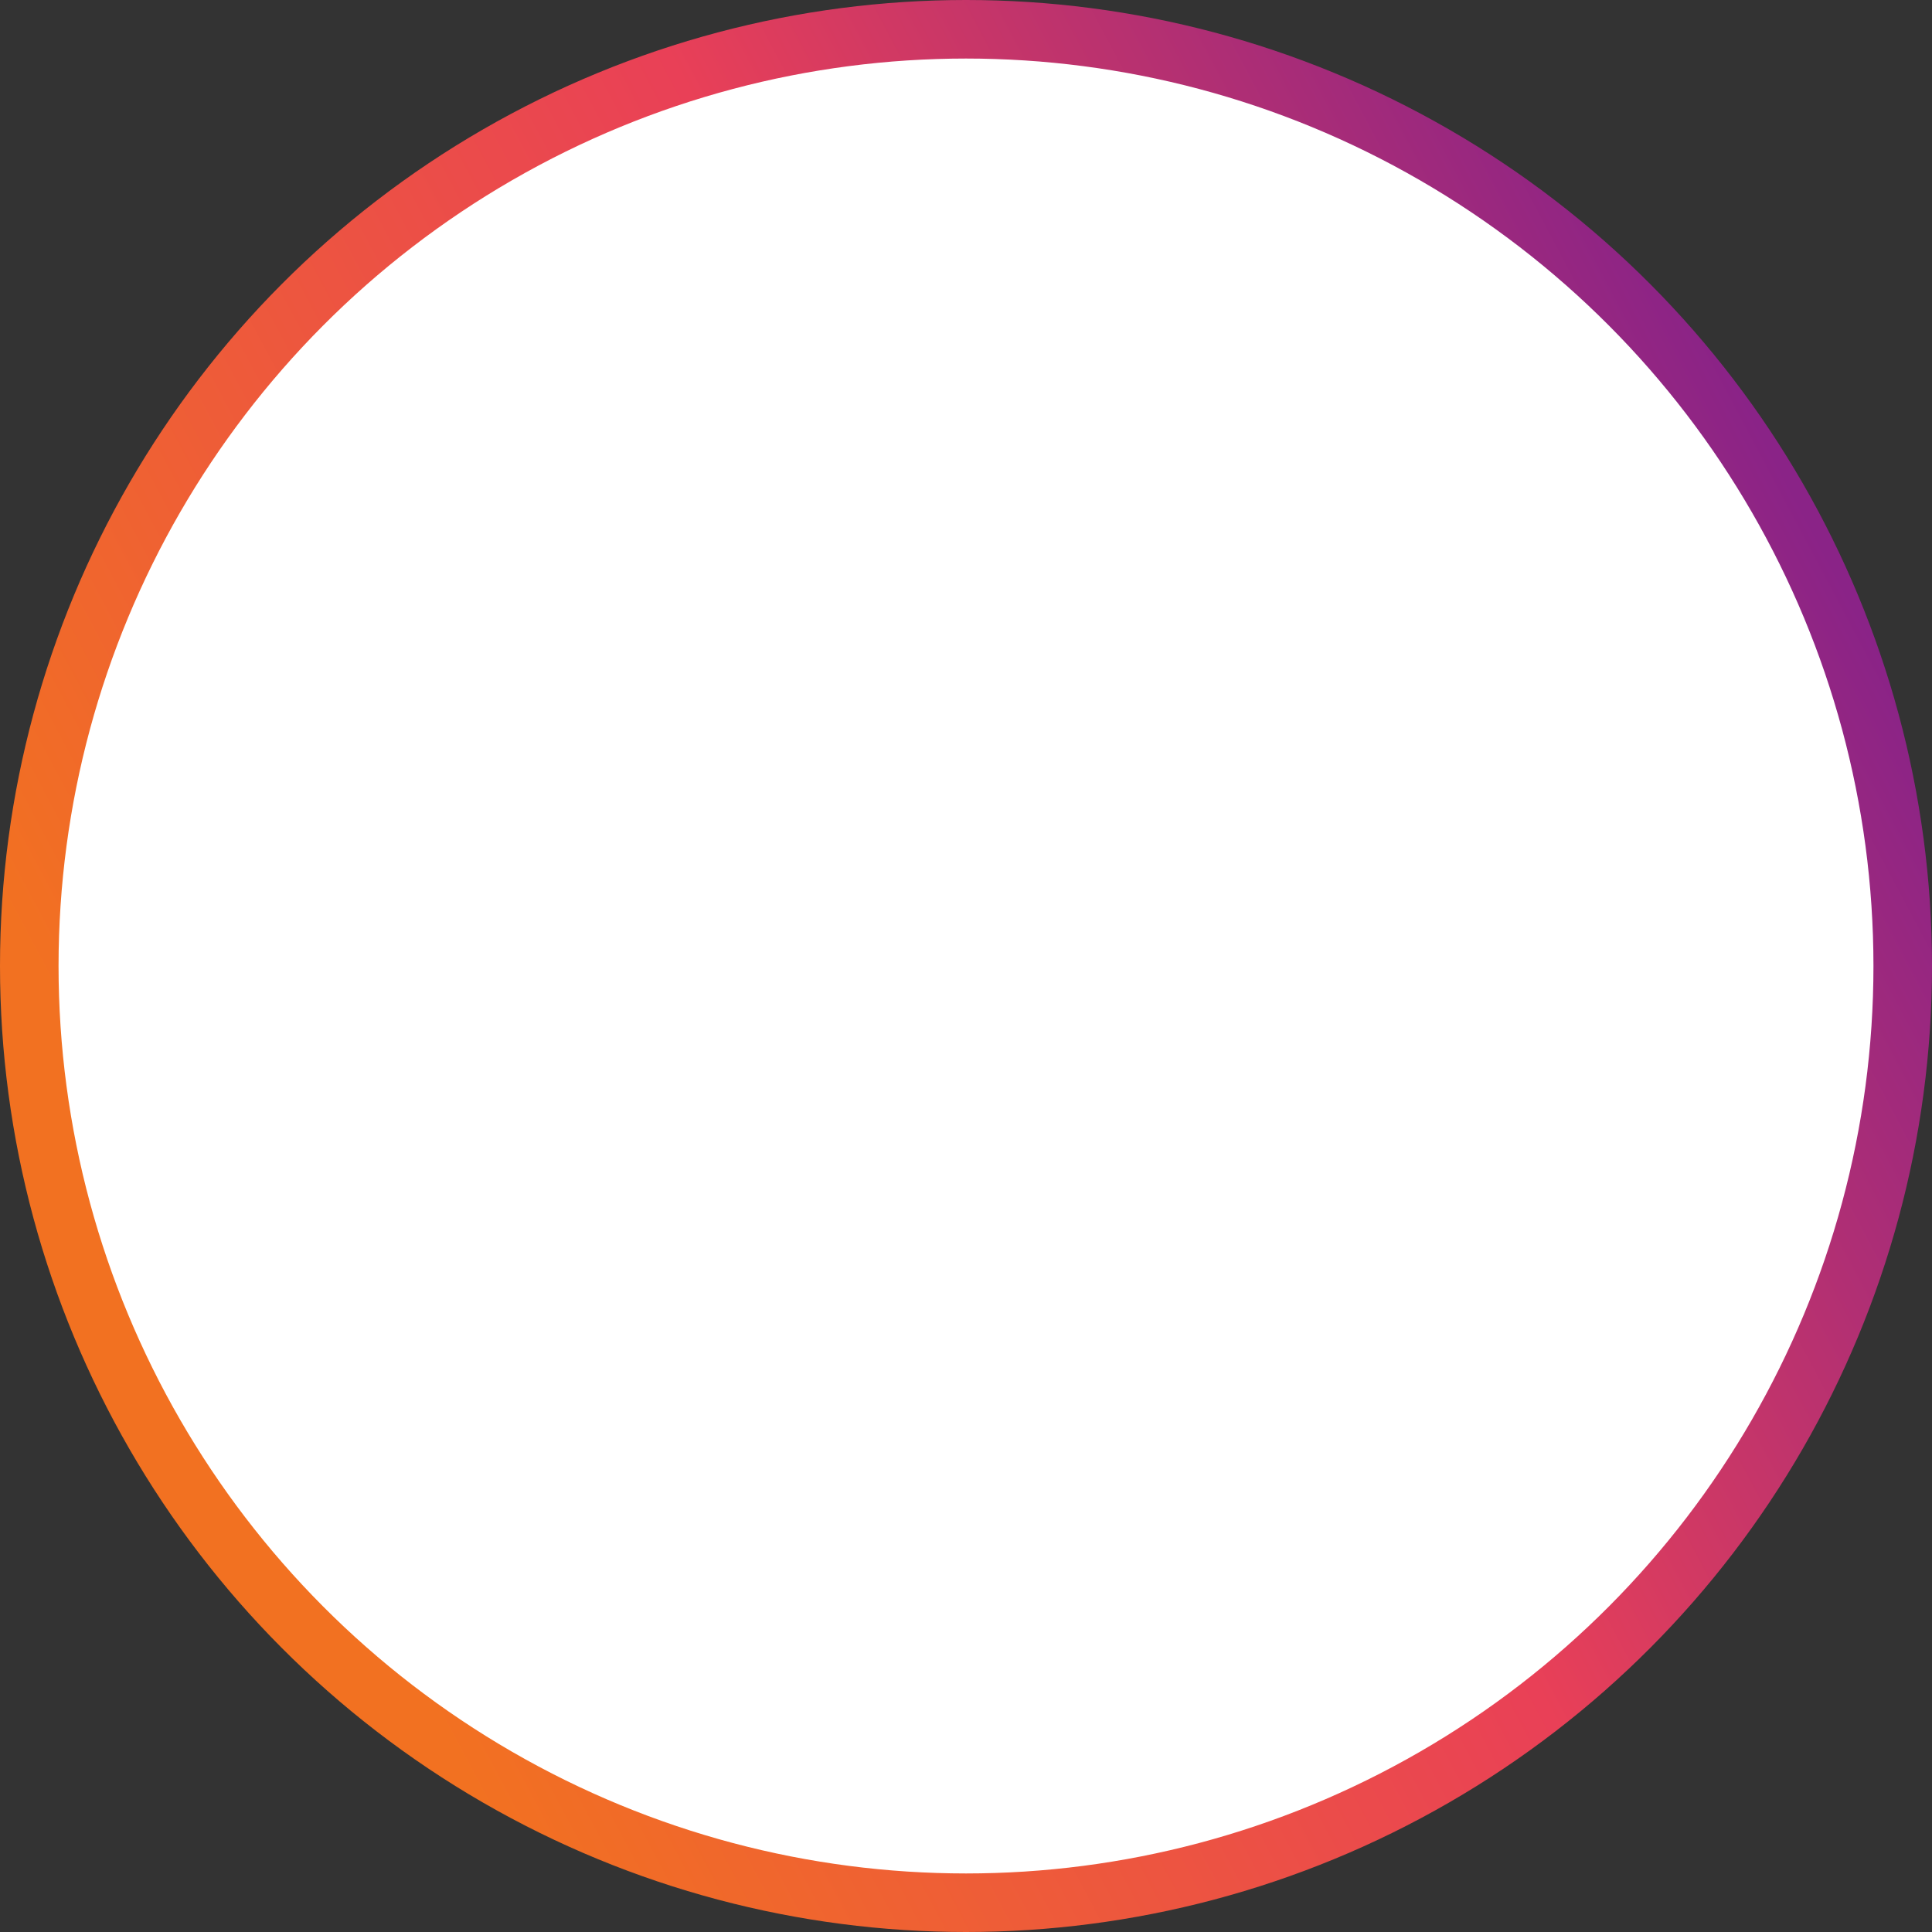 <svg width="66" height="66" viewBox="0 0 66 66" fill="none" xmlns="http://www.w3.org/2000/svg">
<rect x="0" y="0" width="66" height="66" fill="#333333" stroke="none"/>
<circle cx="33" cy="33" r="32" fill="white" stroke="url(#paint0_linear_401_2299)" stroke-width="2"/>
<defs>
<linearGradient id="paint0_linear_401_2299" x1="3.897" y1="52.504" x2="63.463" y2="20.849" gradientUnits="userSpaceOnUse">
<stop offset="0.1" stop-color="#F27121"/>
<stop offset="0.6" stop-color="#E94057"/>
<stop offset="1" stop-color="#8A2387"/>
</linearGradient>
</defs>
</svg>
